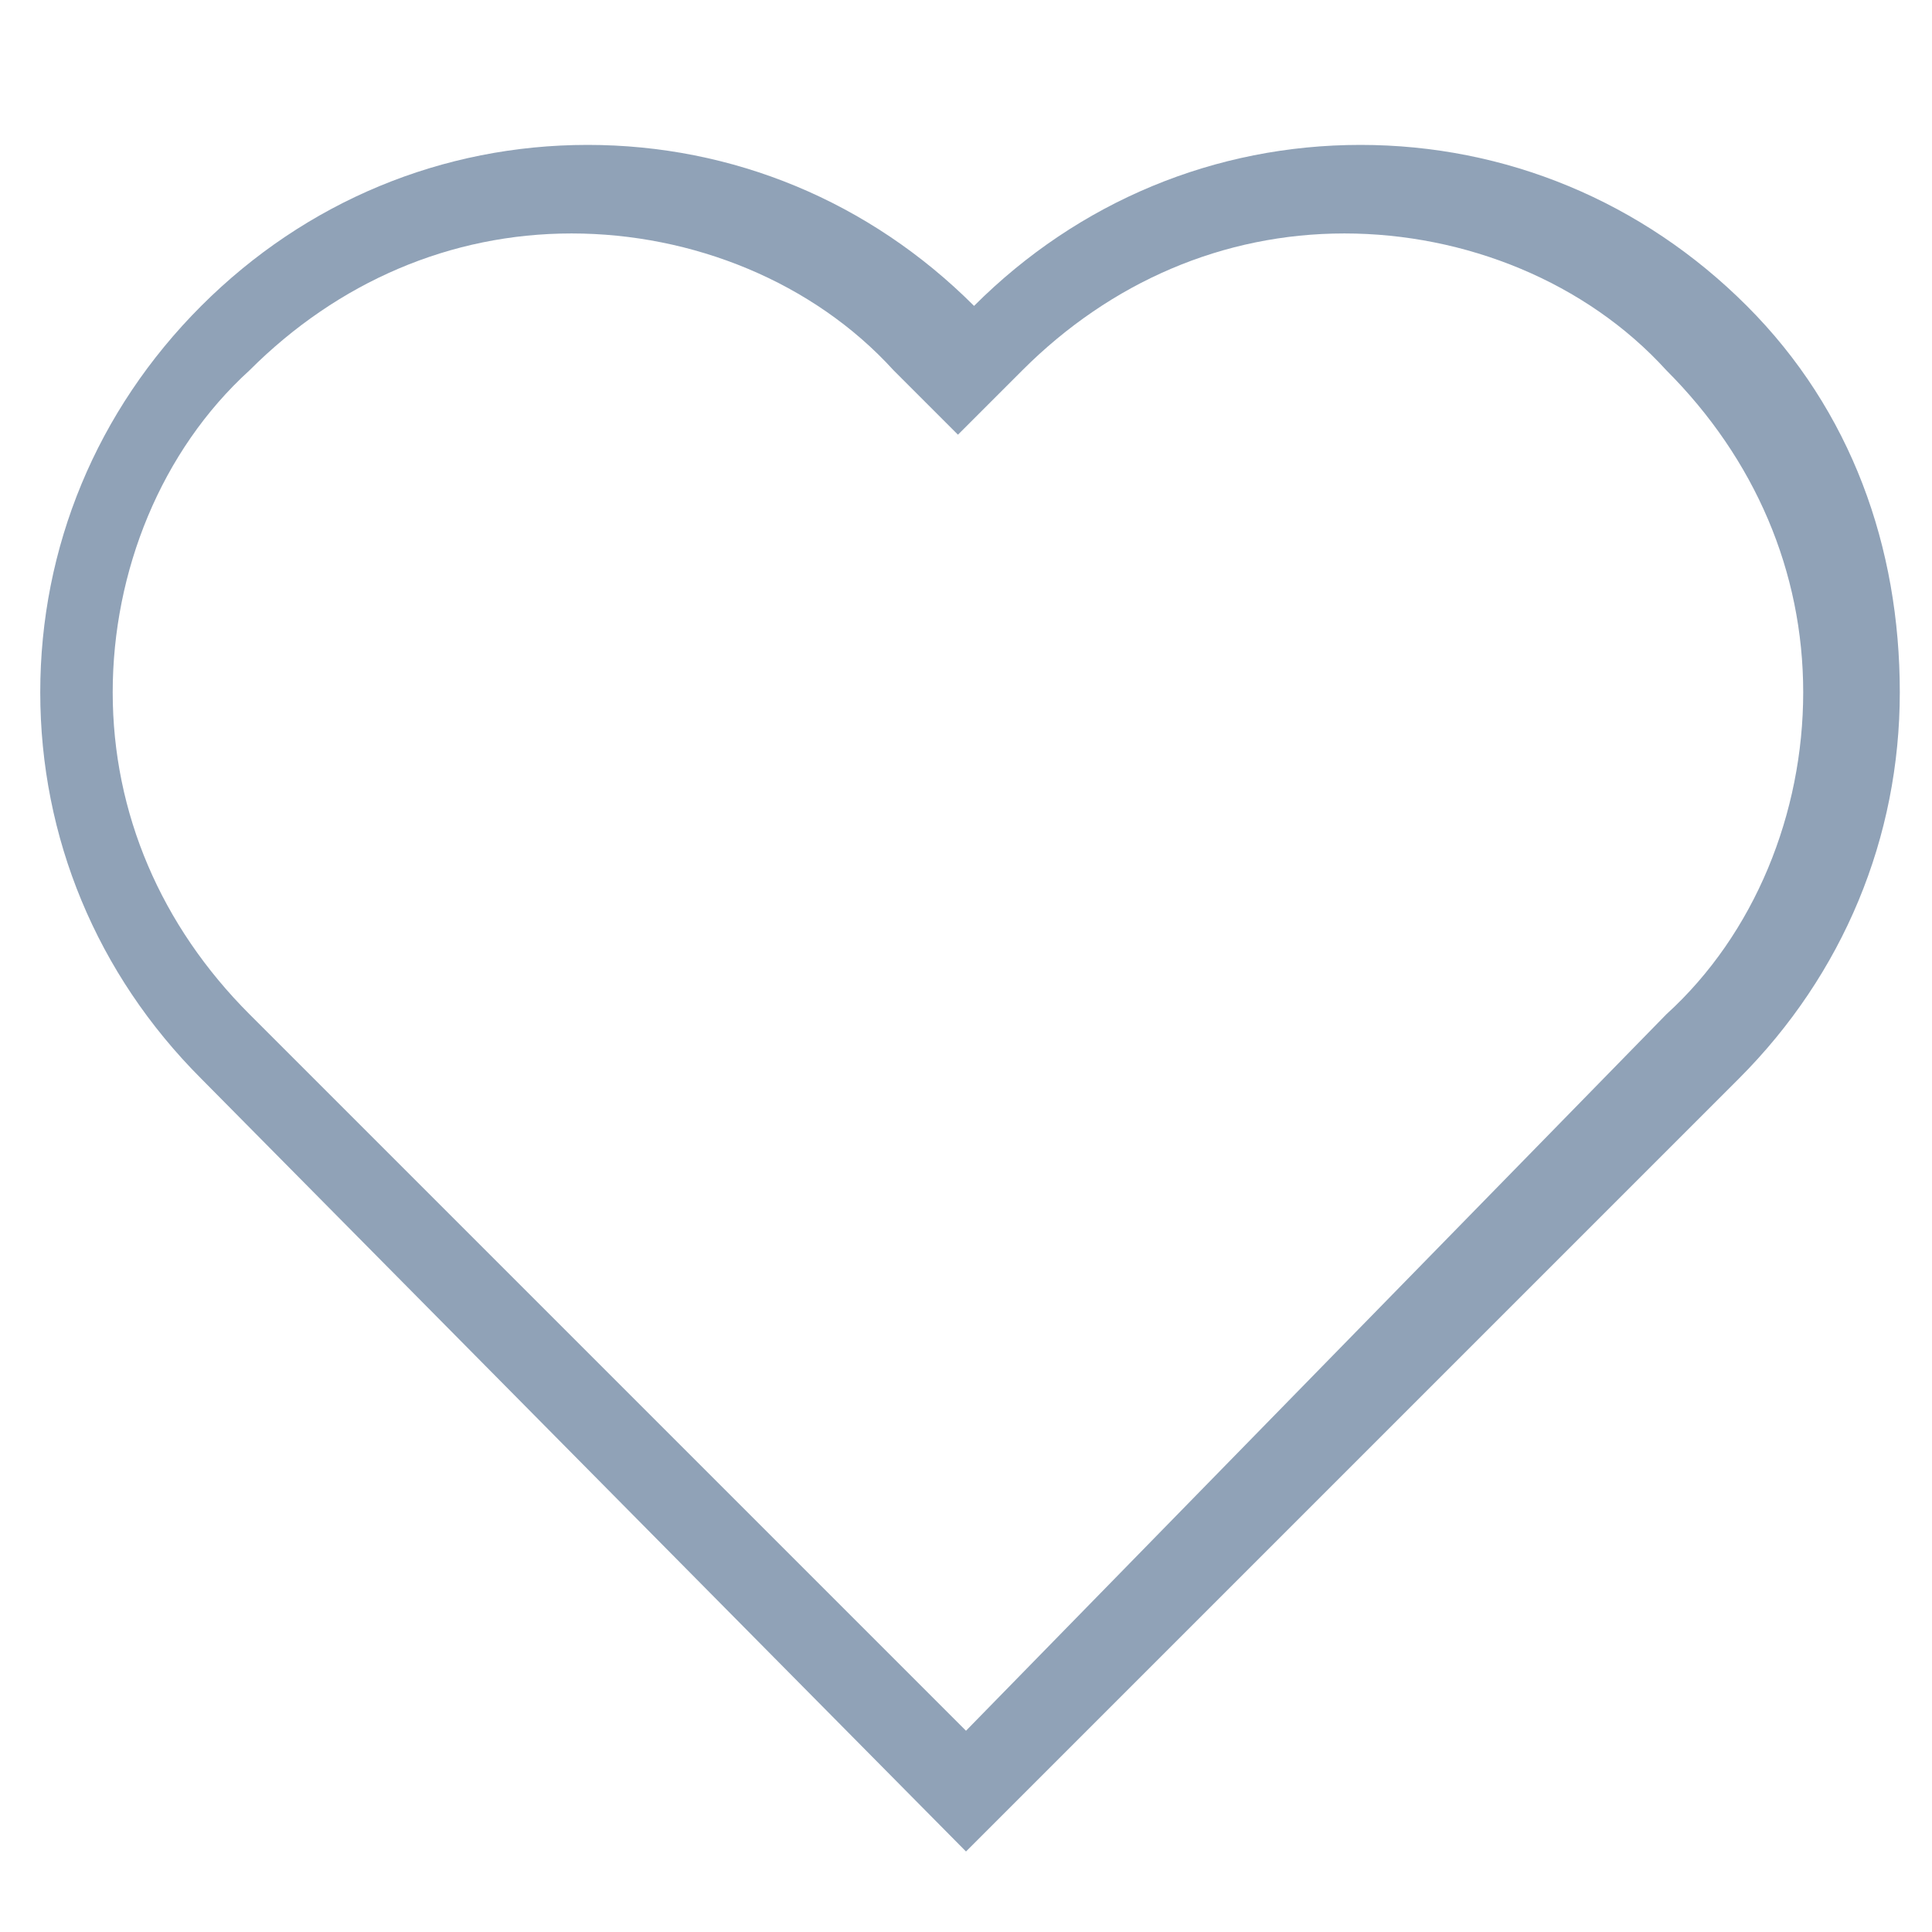 <?xml version="1.0" encoding="utf-8"?>
<!-- Generator: Adobe Illustrator 24.0.1, SVG Export Plug-In . SVG Version: 6.00 Build 0)  -->
<svg version="1.1" id="Laag_1" xmlns="http://www.w3.org/2000/svg" xmlns:xlink="http://www.w3.org/1999/xlink" x="0px" y="0px"
	 viewBox="0 0 24 24" style="enable-background:new 0 0 24 24;" xml:space="preserve">
<style type="text/css">
	.st0{fill:#90A2B7;}
</style>
<g>
	<path class="st0" d="M21.7,3.8c-1.3-1.3-3-2-4.8-2c-1.8,0-3.5,0.7-4.8,2l0,0l0,0c-1.3-1.3-3-2-4.8-2c-1.8,0-3.5,0.7-4.8,2
		c-1.3,1.3-2,3-2,4.8c0,1.8,0.7,3.5,2,4.8L12,23l9.6-9.6c1.3-1.3,2-3,2-4.8S23,5.1,21.7,3.8z M12,21.5l-8.9-8.9
		c-1.1-1.1-1.7-2.5-1.7-4c0-1.5,0.6-3,1.7-4c1.1-1.1,2.5-1.7,4-1.7c1.5,0,3,0.6,4,1.7l0.8,0.8l0.8-0.8c1.1-1.1,2.5-1.7,4-1.7
		c1.5,0,3,0.6,4,1.7c1.1,1.1,1.7,2.5,1.7,4c0,1.5-0.6,3-1.7,4L12,21.5z"/>
</g>
</svg>
